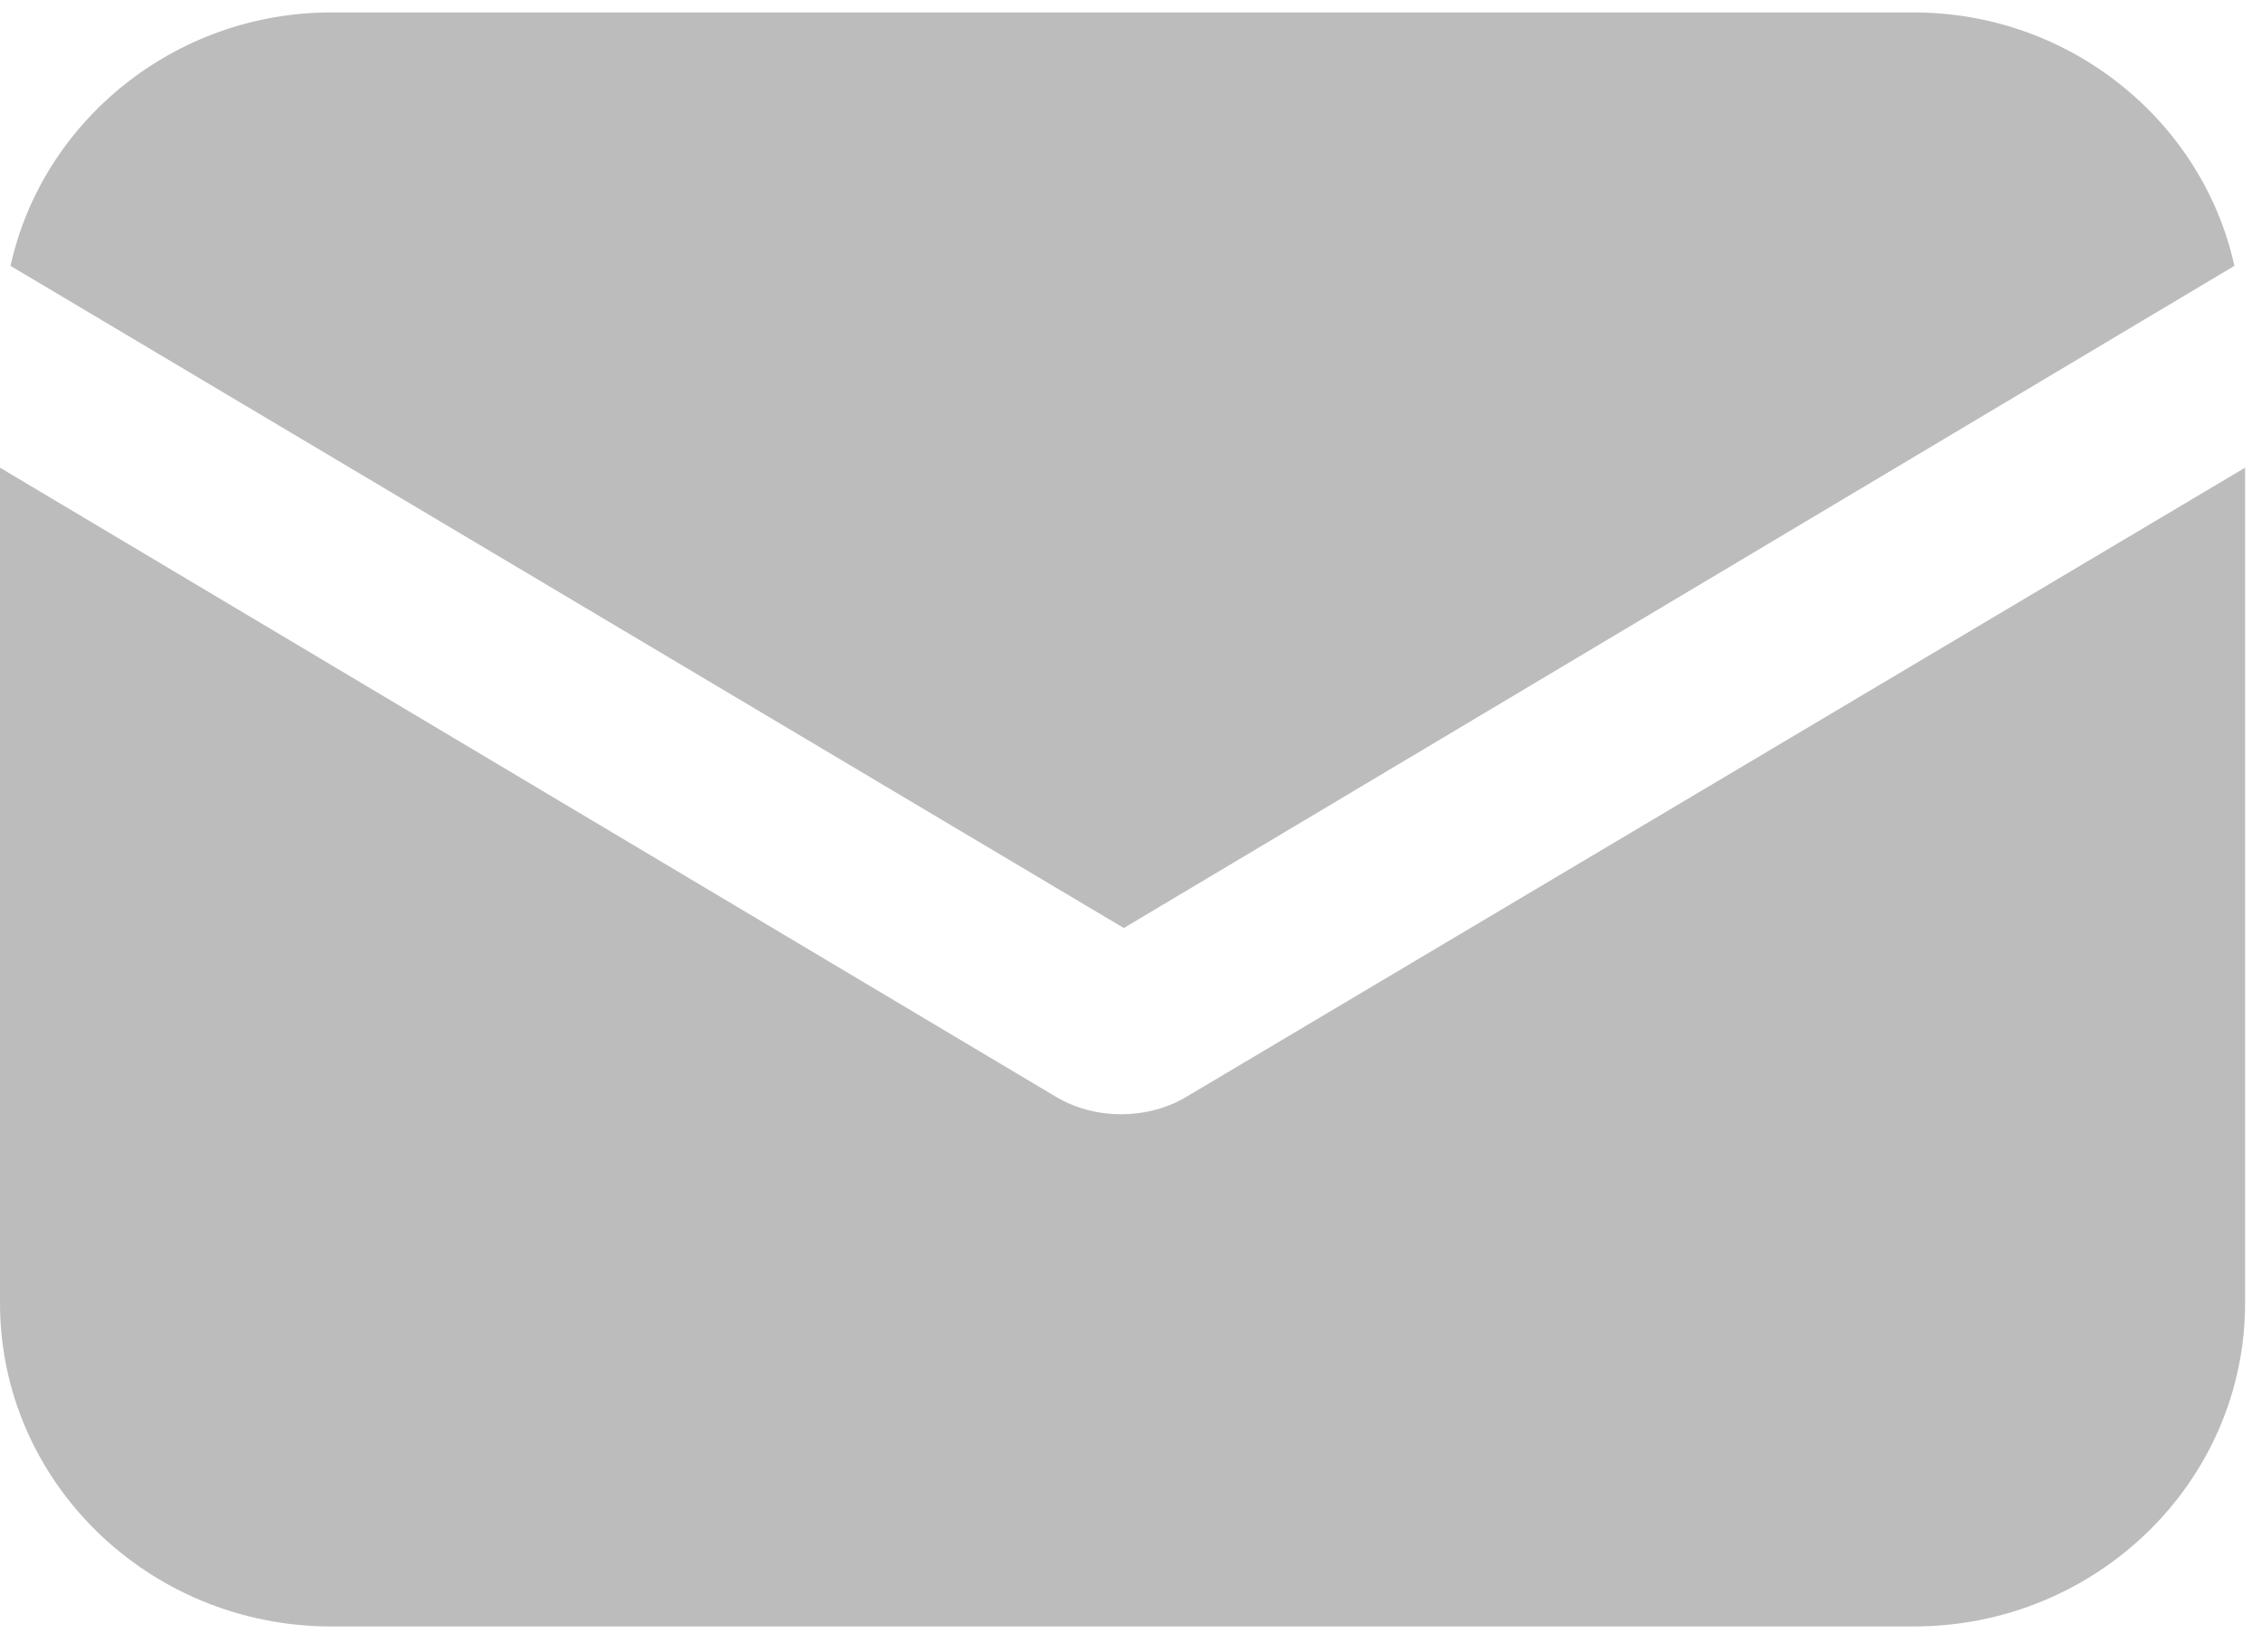<svg width="26" height="19" viewBox="0 0 26 19" fill="none" xmlns="http://www.w3.org/2000/svg">
<path d="M13.655 12.608C13.411 12.757 13.137 12.816 12.893 12.816C12.649 12.816 12.375 12.757 12.131 12.608L0 5.379V14.988C0 17.041 1.707 18.707 3.81 18.707H22.007C24.11 18.707 25.817 17.041 25.817 14.988V5.379L13.655 12.608Z" fill="#BCBCBC"/>
<path d="M22.006 0.143H3.809C2.011 0.143 0.487 1.392 0.121 3.058L12.923 10.674L25.694 3.058C25.328 1.392 23.804 0.143 22.006 0.143Z" fill="#BCBCBC"/>
</svg>
